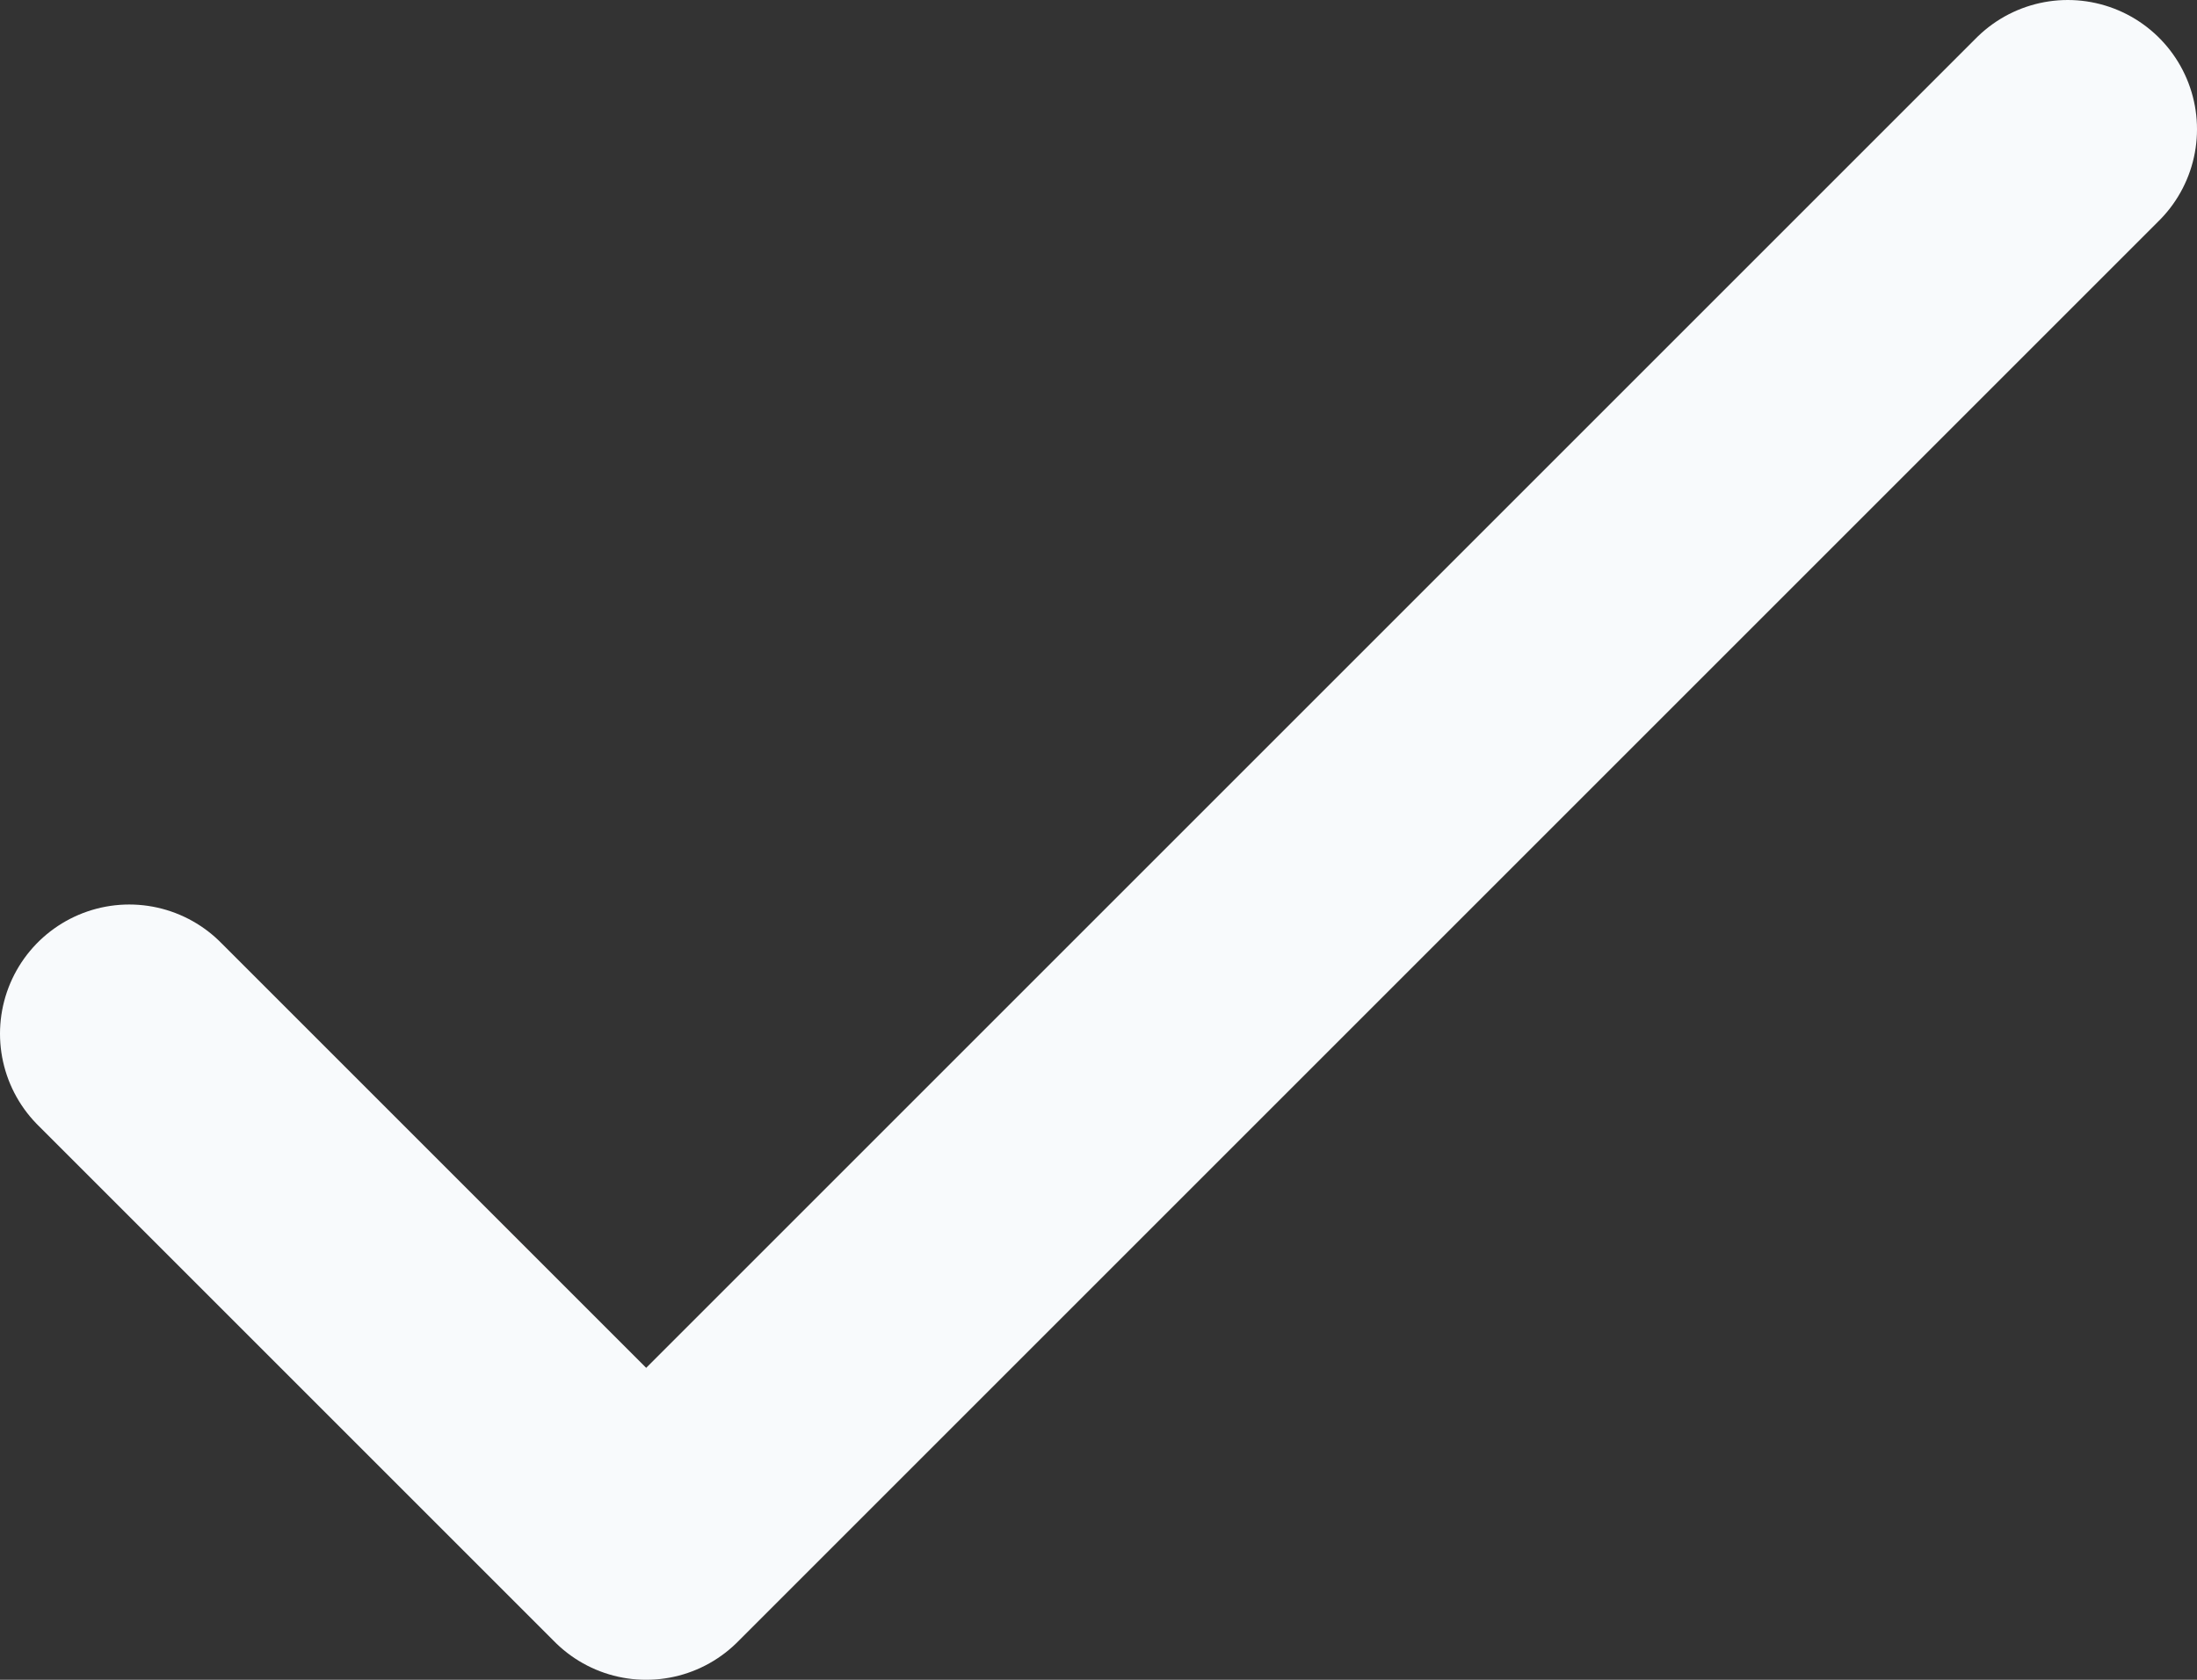 <svg width="17" height="13" viewBox="0 0 17 13" fill="none" xmlns="http://www.w3.org/2000/svg">
<rect x="0" y="0" width="17" height="13" fill="#333333" stroke="none"/>
<path d="M1 8L5 12L16 1" stroke="#F8FAFC" stroke-width="2" stroke-linecap="round" stroke-linejoin="round"/>
</svg>
